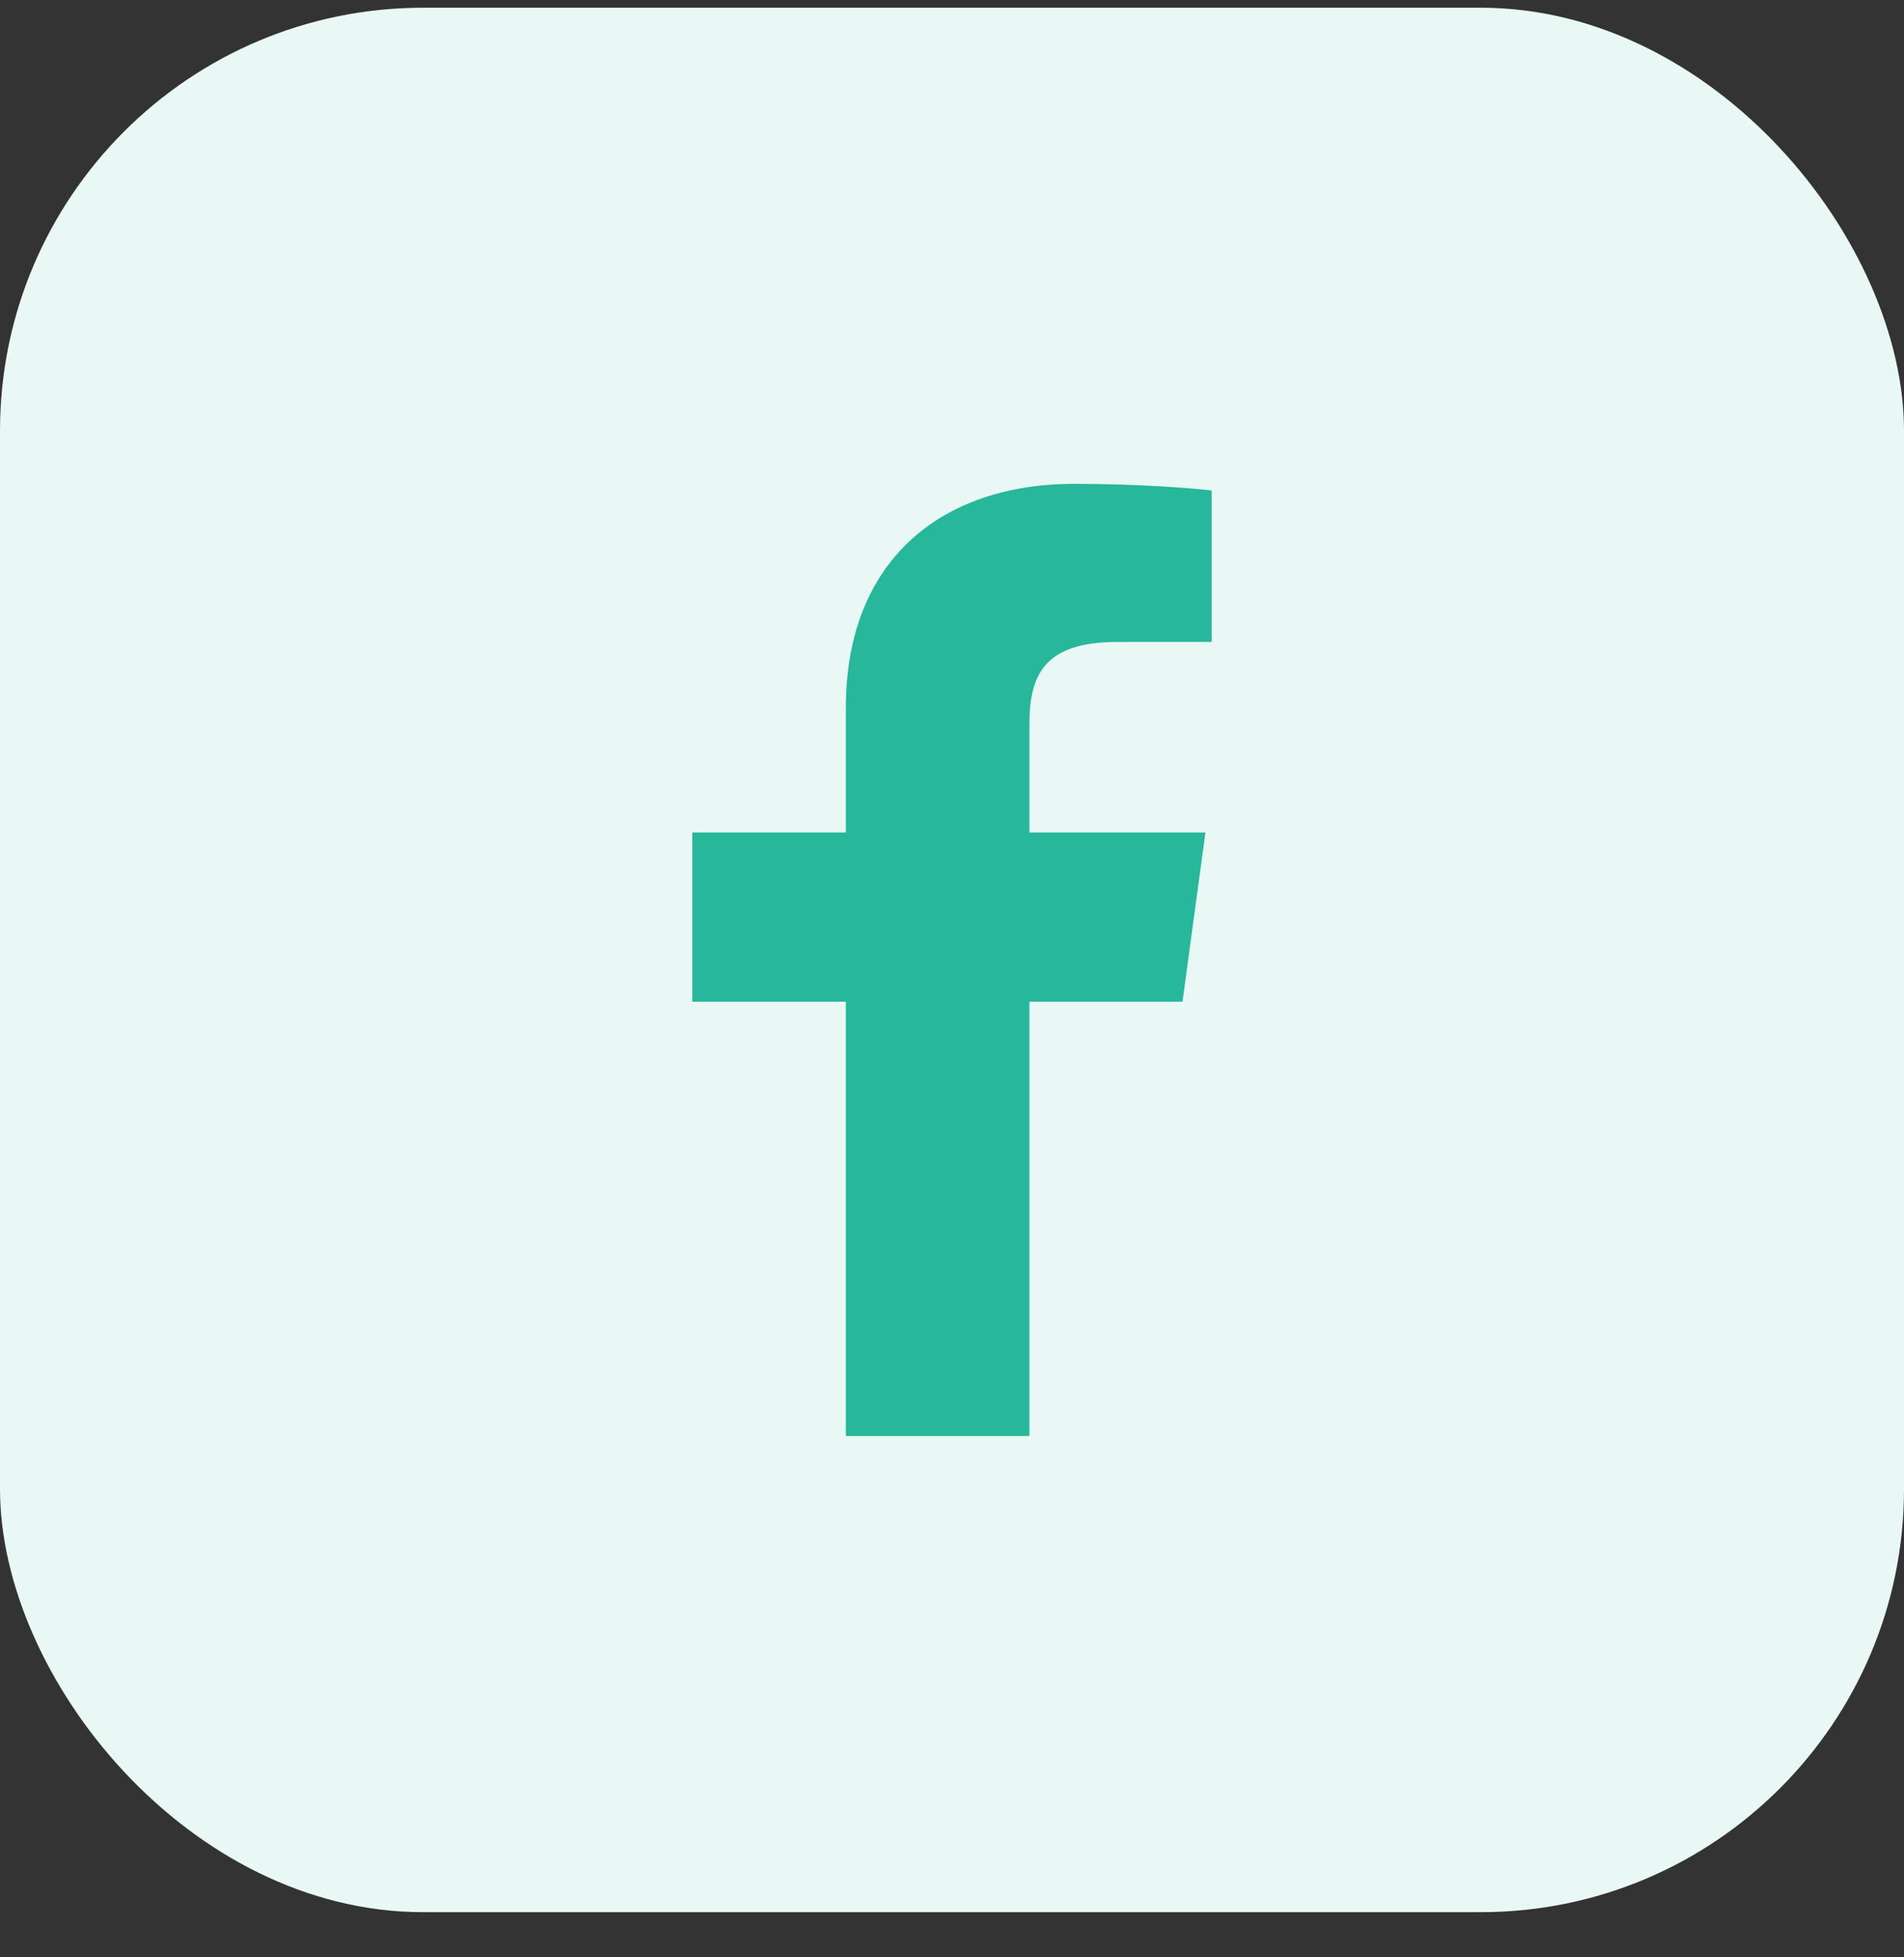 <svg width="36" height="37" viewBox="0 0 36 37" fill="none" xmlns="http://www.w3.org/2000/svg">
<rect x="0" y="0" width="36" height="37" fill="#333333" stroke="none"/>
<rect y="0.146" width="36" height="36" rx="8" fill="#E9F8F5"/>
<path d="M19.464 27.146V18.935H22.358L22.792 15.736H19.464V13.693C19.464 12.766 19.734 12.135 21.129 12.135L22.909 12.134V9.272C22.601 9.233 21.545 9.146 20.316 9.146C17.75 9.146 15.993 10.637 15.993 13.376V15.736H13.091V18.935H15.993V27.146H19.464V27.146Z" fill="#27B79A"/>
</svg>
